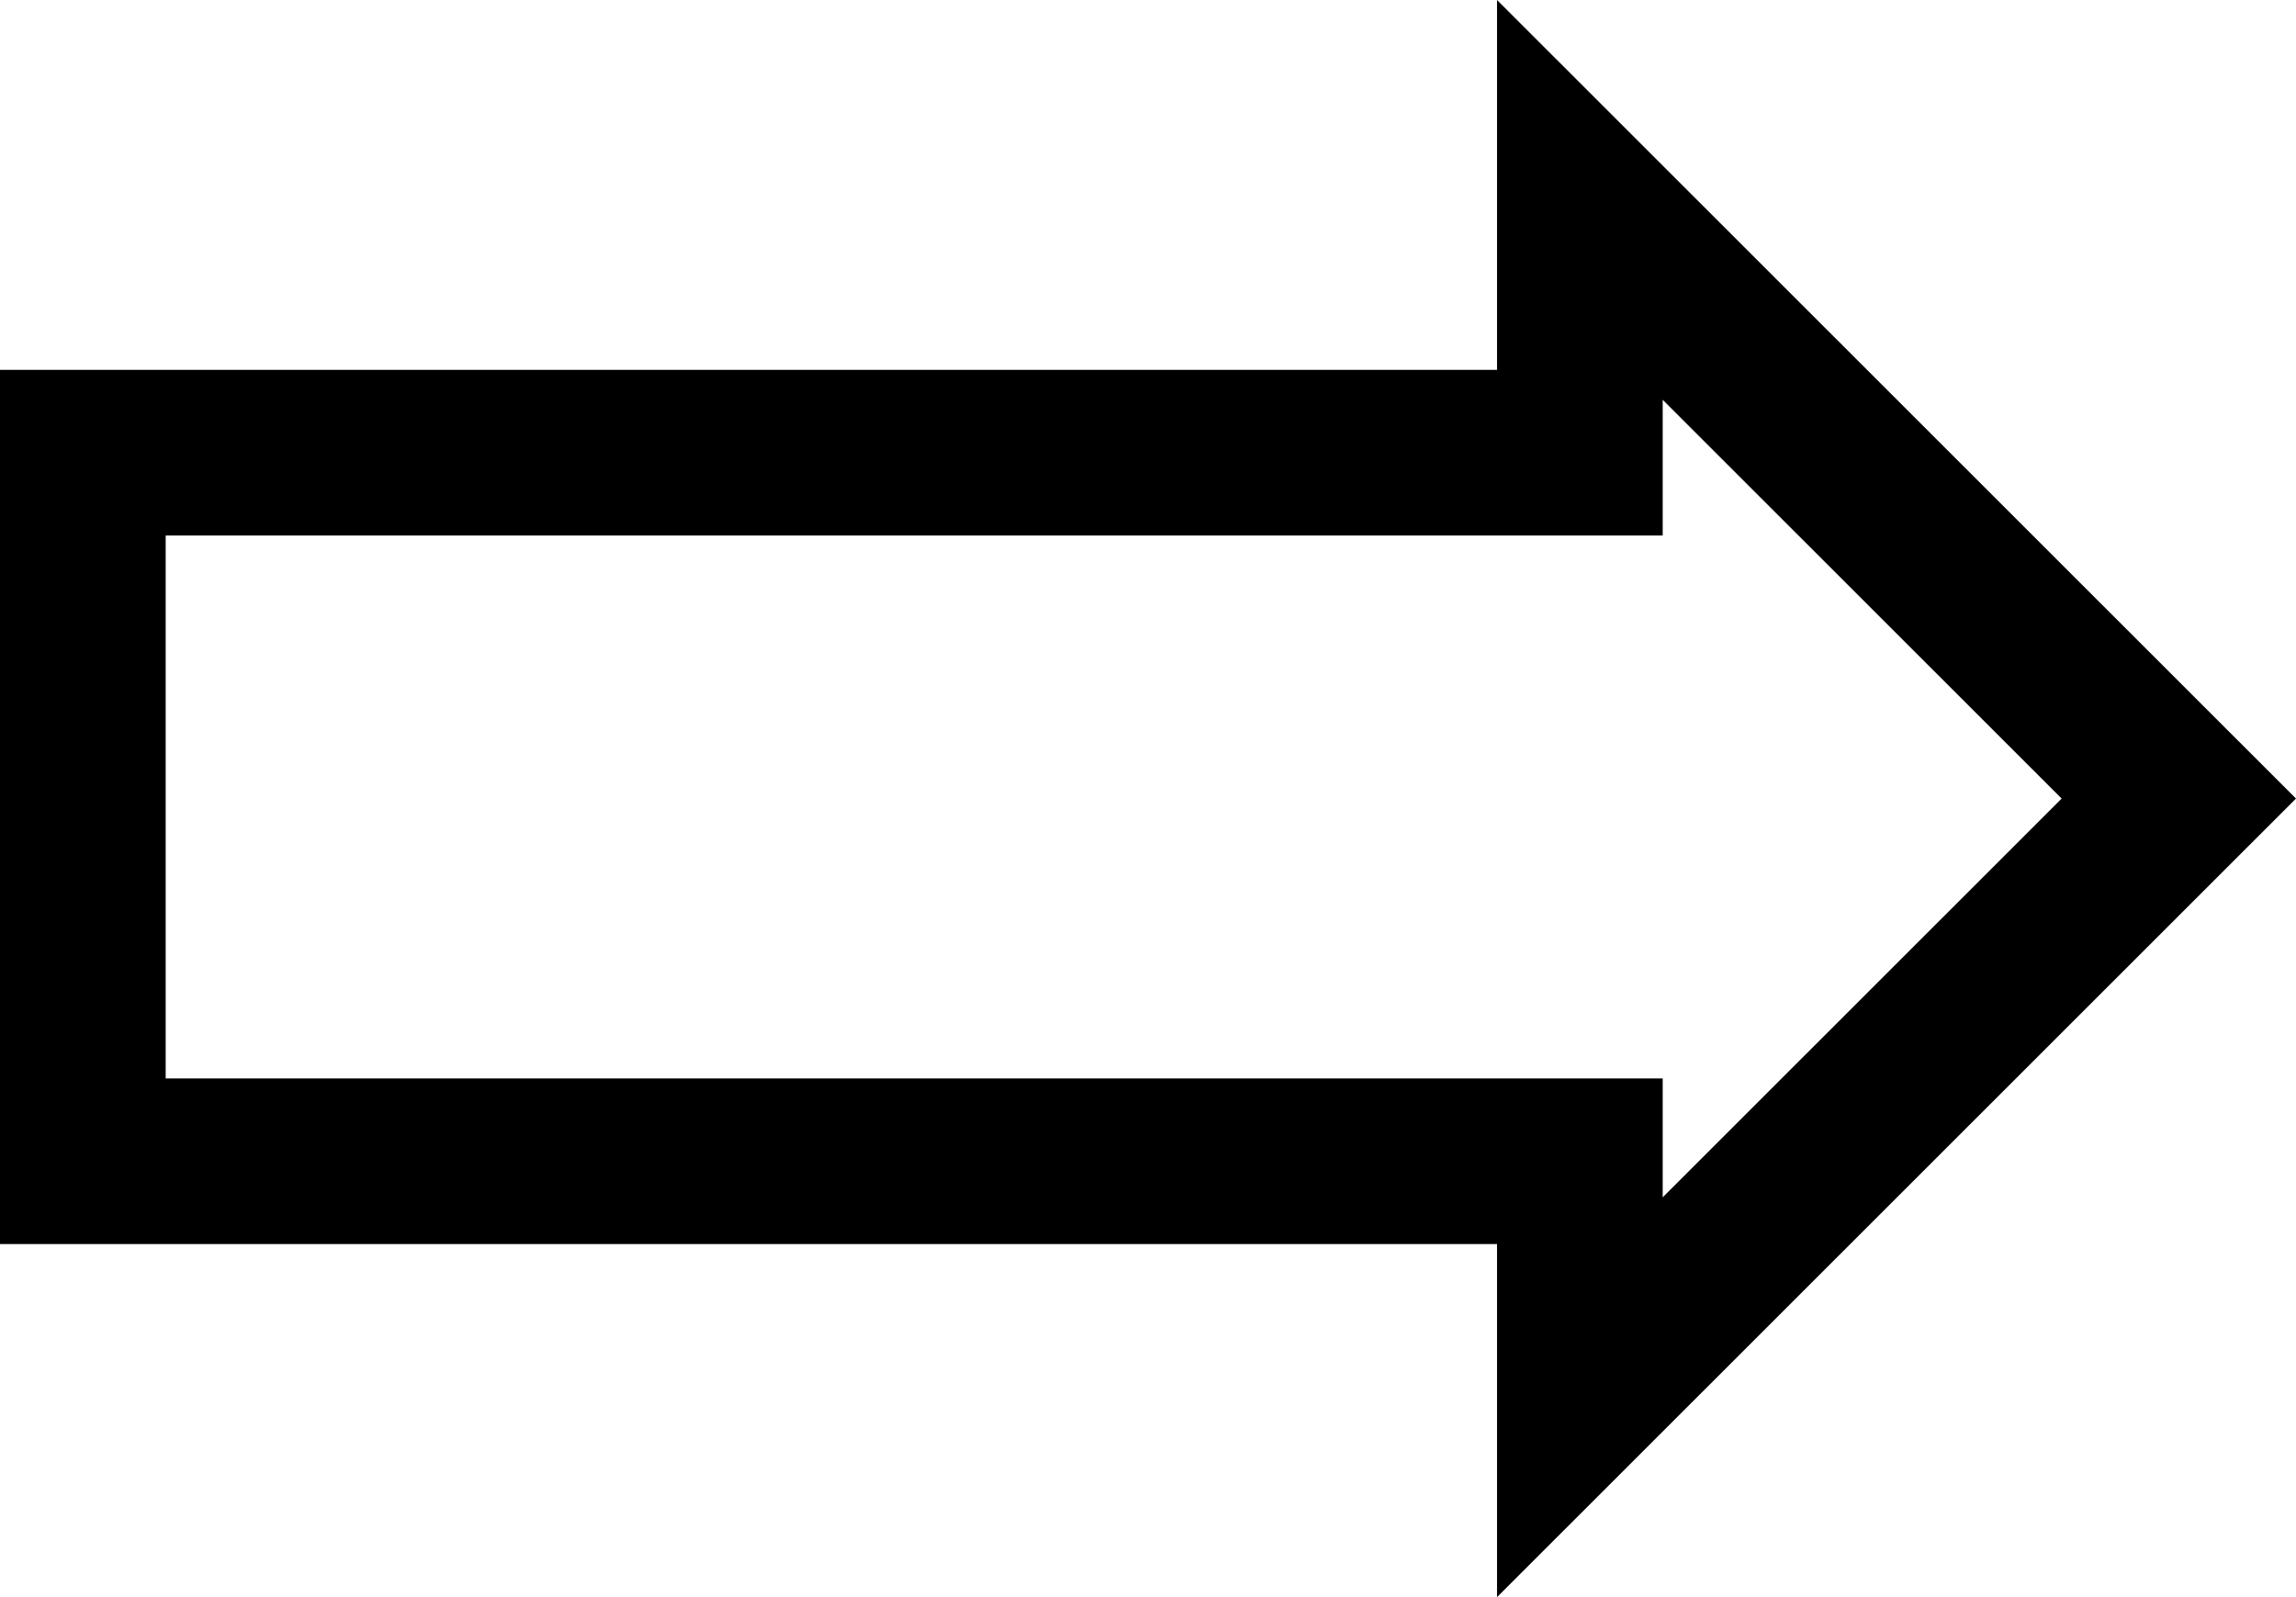 <svg width="1081" height="752" viewBox="0 0 1081 752" fill="none" xmlns="http://www.w3.org/2000/svg">
<path d="M743.828 585.768V546.768H704.828H39V213.147H704.828H743.828V174.147V94.124L1025.83 376L743.828 657.876V585.768Z" stroke="black" stroke-width="78"/>
</svg>
